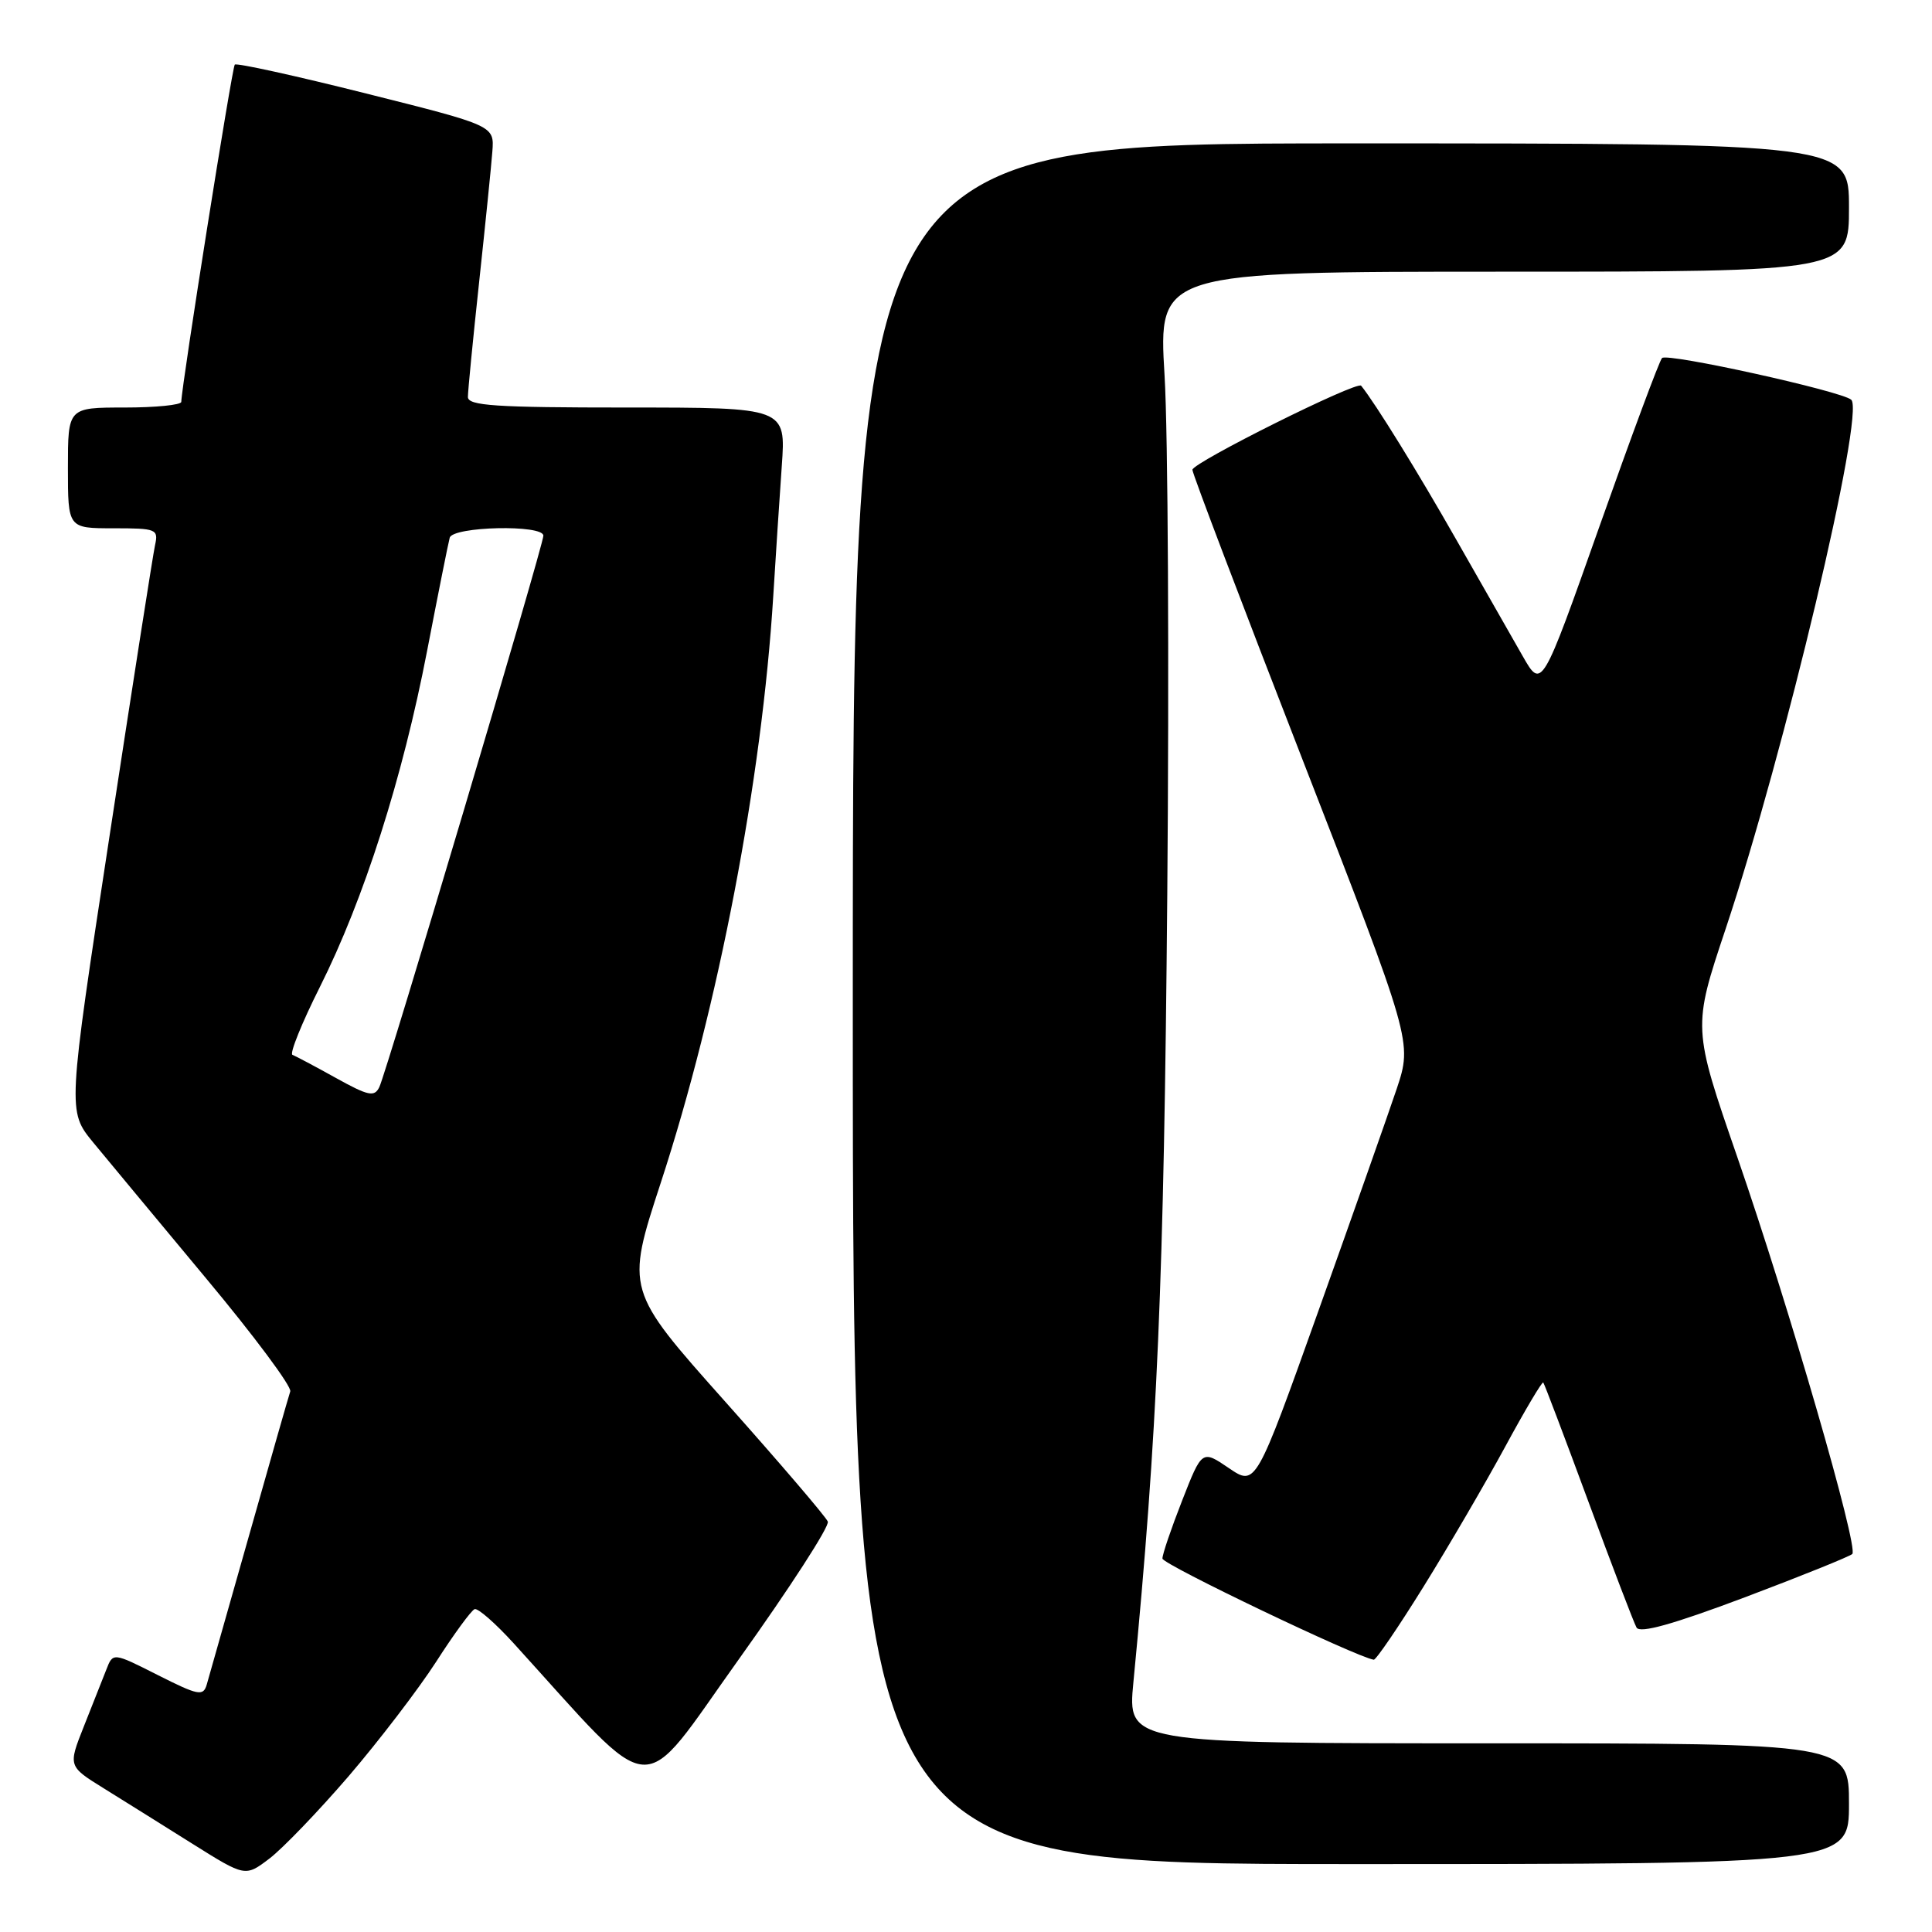 <?xml version="1.0" encoding="UTF-8" standalone="no"?>
<!DOCTYPE svg PUBLIC "-//W3C//DTD SVG 1.1//EN" "http://www.w3.org/Graphics/SVG/1.1/DTD/svg11.dtd" >
<svg xmlns="http://www.w3.org/2000/svg" xmlns:xlink="http://www.w3.org/1999/xlink" version="1.1" viewBox="0 0 256 256">
 <g >
 <path fill="currentColor"
d=" M 46.20 235.35 C 50.21 230.67 55.43 223.85 57.80 220.18 C 60.16 216.50 62.46 213.37 62.89 213.22 C 63.33 213.06 65.64 215.09 68.04 217.72 C 87.34 238.94 84.40 238.73 97.92 219.83 C 104.63 210.44 109.93 202.25 109.69 201.62 C 109.45 201.00 103.32 193.83 96.08 185.71 C 82.91 170.93 82.91 170.93 87.56 156.71 C 95.20 133.36 100.96 103.28 102.46 79.00 C 102.78 73.78 103.29 66.01 103.59 61.75 C 104.14 54.00 104.14 54.00 83.07 54.00 C 65.64 54.00 62.00 53.76 62.00 52.60 C 62.00 51.82 62.67 44.96 63.49 37.35 C 64.31 29.73 65.10 21.96 65.24 20.07 C 65.50 16.65 65.50 16.65 48.52 12.39 C 39.18 10.04 31.35 8.32 31.11 8.56 C 30.75 8.92 24.09 50.90 24.02 53.25 C 24.01 53.66 20.62 54.00 16.50 54.00 C 9.00 54.00 9.00 54.00 9.00 62.00 C 9.00 70.00 9.00 70.00 15.02 70.00 C 20.74 70.00 21.01 70.11 20.54 72.25 C 20.27 73.49 17.55 90.87 14.50 110.87 C 8.95 147.23 8.95 147.23 12.34 151.37 C 14.21 153.64 20.94 161.74 27.29 169.37 C 33.65 176.99 38.68 183.74 38.46 184.37 C 38.25 184.99 35.79 193.60 32.99 203.50 C 30.19 213.40 27.67 222.28 27.39 223.23 C 26.93 224.79 26.27 224.66 20.92 221.96 C 14.97 218.95 14.97 218.95 14.09 221.23 C 13.60 222.48 12.26 225.87 11.11 228.76 C 9.02 234.03 9.02 234.03 13.76 236.97 C 16.37 238.59 21.65 241.89 25.50 244.31 C 32.50 248.70 32.50 248.70 35.70 246.27 C 37.46 244.93 42.18 240.02 46.20 235.35 Z  M 245.00 239.00 C 245.00 231.00 245.00 231.00 197.20 231.00 C 149.40 231.00 149.40 231.00 150.18 222.92 C 153.36 189.99 154.23 169.88 154.67 118.50 C 154.93 88.25 154.77 57.31 154.31 49.75 C 153.49 36.00 153.49 36.00 199.24 36.00 C 245.00 36.00 245.00 36.00 245.00 27.50 C 245.00 19.00 245.00 19.00 179.00 19.00 C 113.00 19.00 113.00 19.00 113.00 133.00 C 113.00 247.00 113.00 247.00 179.00 247.00 C 245.00 247.00 245.00 247.00 245.00 239.00 Z  M 188.62 210.25 C 191.95 204.89 196.82 196.54 199.45 191.69 C 202.07 186.85 204.34 183.03 204.49 183.19 C 204.64 183.36 207.33 190.47 210.48 199.00 C 213.63 207.53 216.49 215.02 216.85 215.66 C 217.30 216.46 221.66 215.24 231.18 211.66 C 238.71 208.82 245.12 206.23 245.44 205.91 C 246.29 205.03 237.06 173.16 230.21 153.34 C 224.28 136.18 224.28 136.18 228.65 123.10 C 236.44 99.78 247.16 54.67 245.30 52.97 C 244.06 51.84 220.93 46.73 220.23 47.44 C 219.88 47.78 216.16 57.81 211.95 69.71 C 204.29 91.36 204.29 91.36 201.76 86.93 C 200.37 84.49 196.41 77.55 192.96 71.50 C 187.89 62.58 182.26 53.47 180.36 51.11 C 179.82 50.43 158.00 61.31 158.00 62.25 C 158.00 62.75 164.56 80.00 172.57 100.60 C 187.14 138.05 187.14 138.05 185.07 144.28 C 183.92 147.70 179.25 160.95 174.69 173.72 C 166.39 196.95 166.39 196.95 162.83 194.53 C 159.27 192.11 159.27 192.11 156.64 198.83 C 155.19 202.53 154.01 205.99 154.03 206.52 C 154.05 207.29 179.78 219.60 182.03 219.92 C 182.32 219.97 185.29 215.61 188.62 210.25 Z  M 44.50 142.83 C 41.75 141.30 39.16 139.93 38.75 139.77 C 38.35 139.62 39.98 135.57 42.39 130.77 C 48.22 119.15 53.35 103.07 56.59 86.26 C 58.05 78.69 59.40 71.94 59.59 71.25 C 60.01 69.75 72.00 69.48 72.00 70.98 C 72.00 72.26 51.24 142.04 50.26 144.05 C 49.61 145.39 48.81 145.22 44.50 142.83 Z "/>
</g>
</svg>